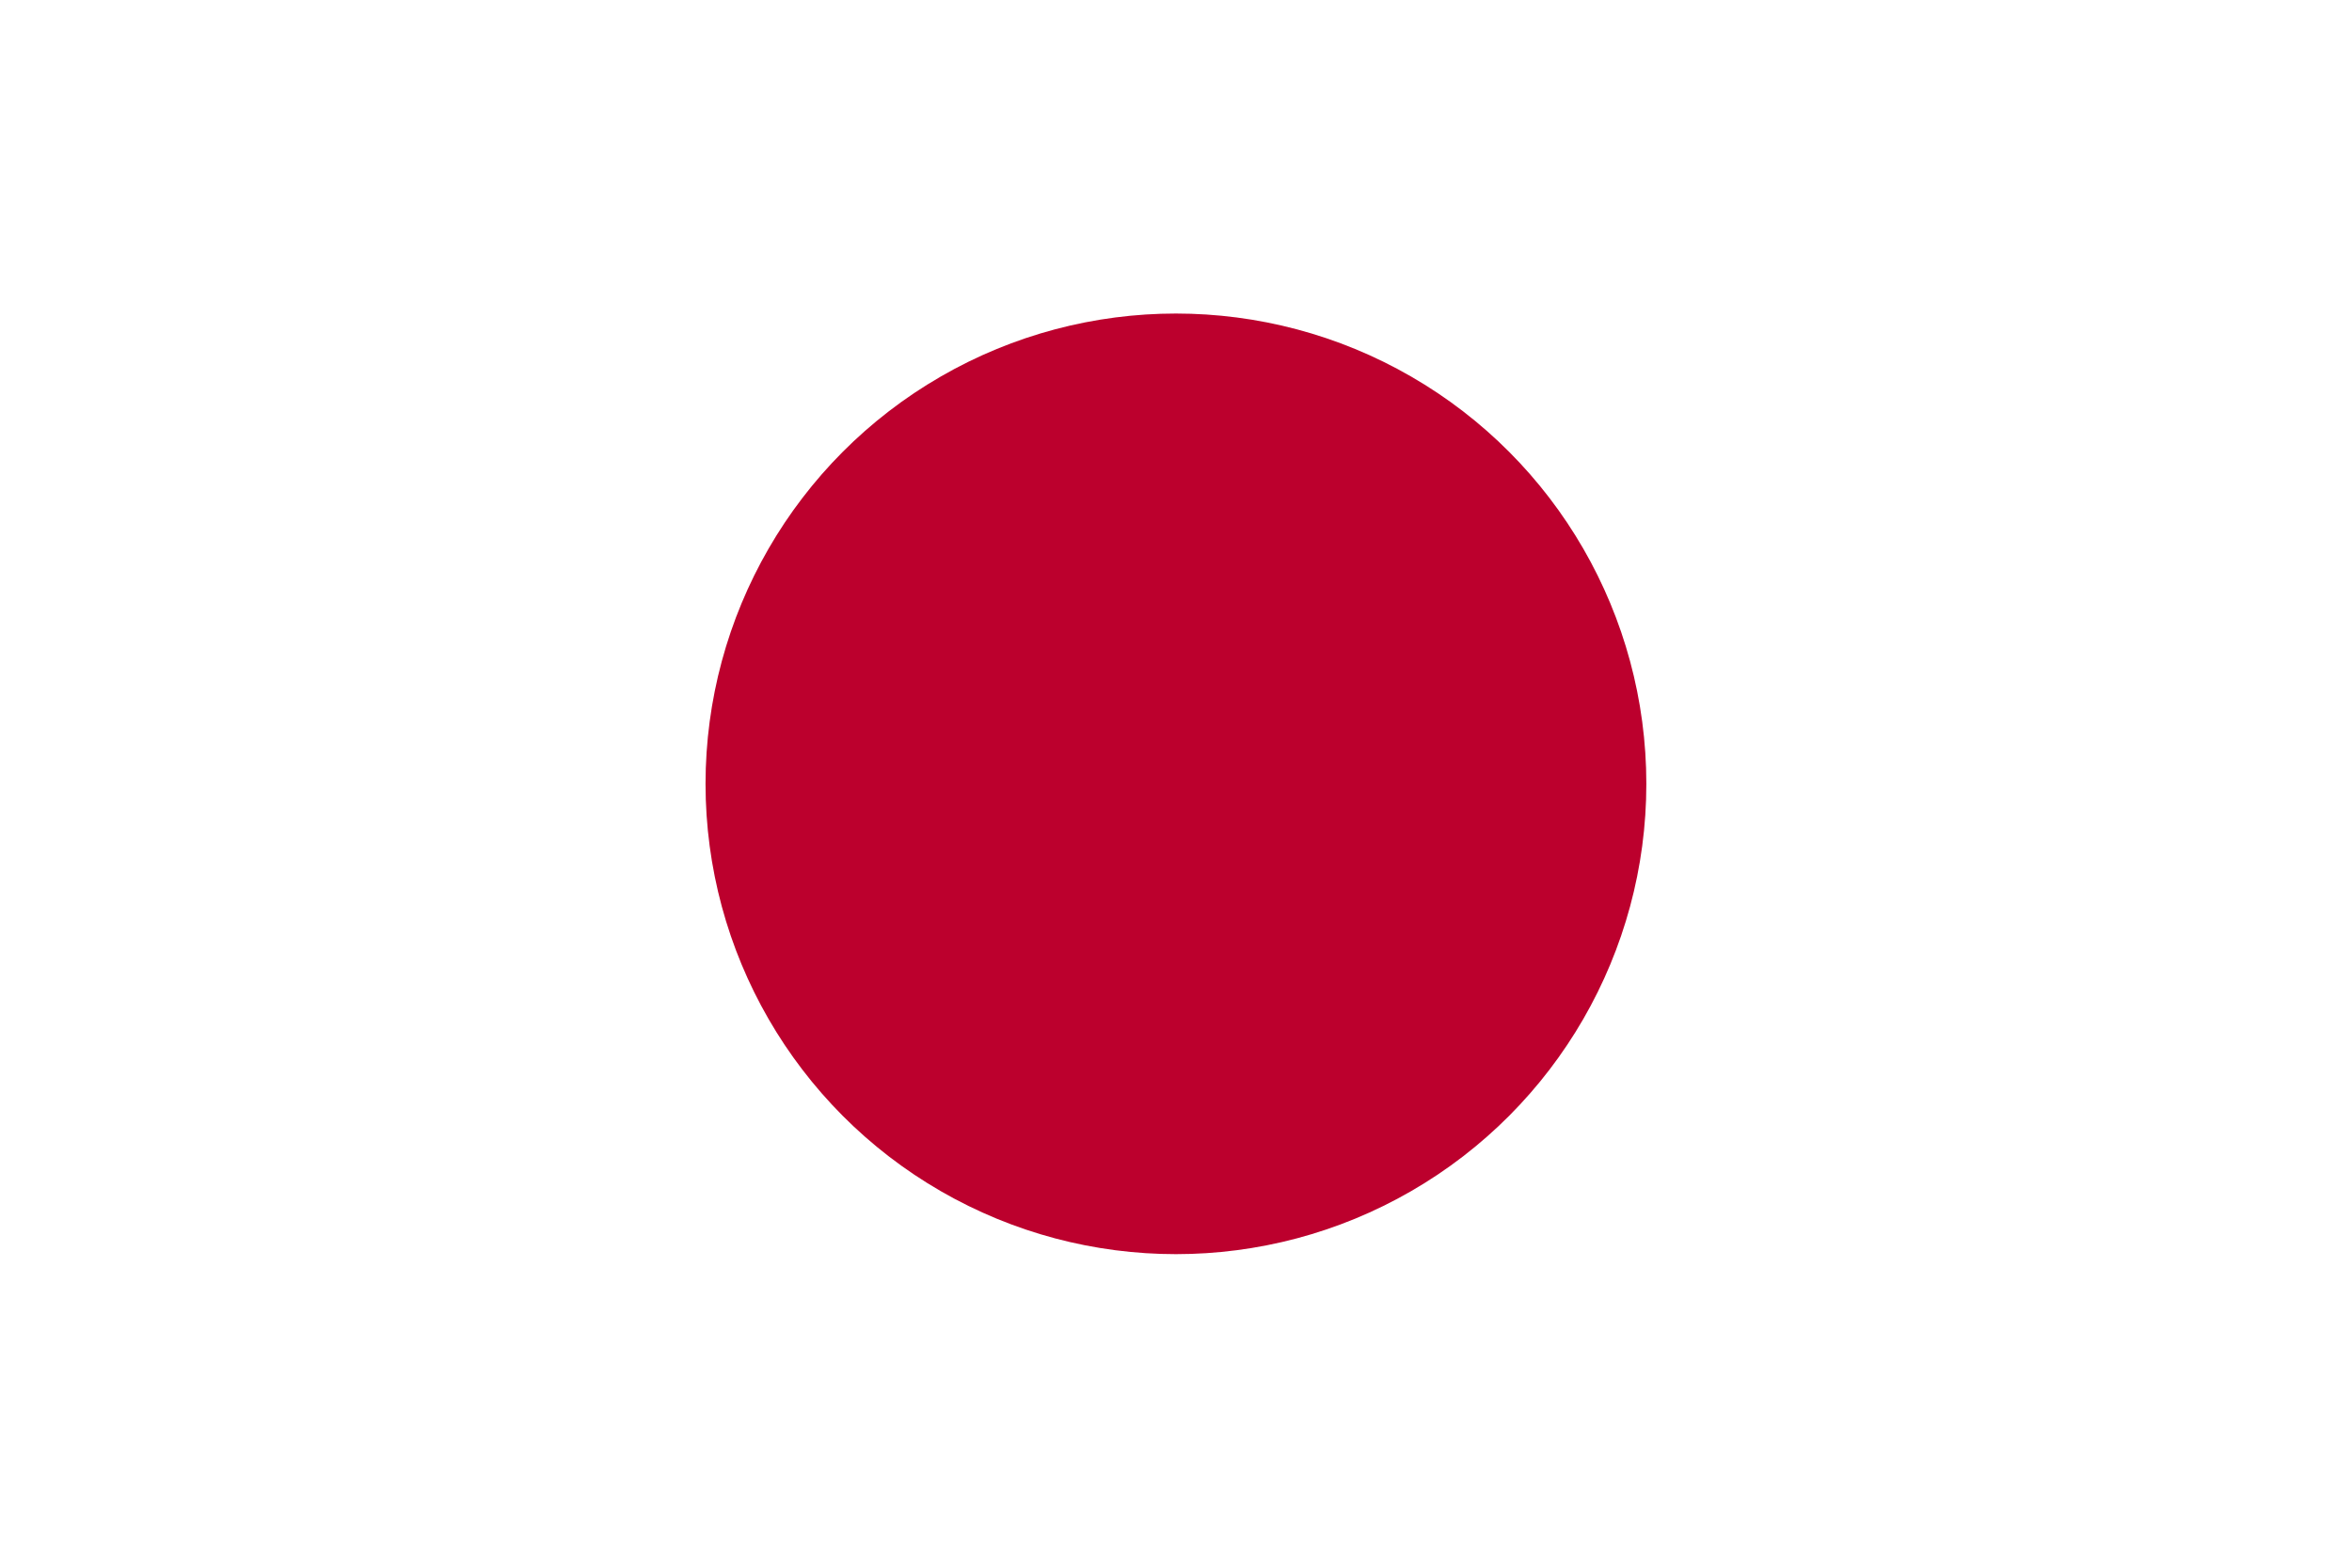 <svg xmlns="http://www.w3.org/2000/svg" viewBox="0 0 18.885 12.59"><defs><style>.a{fill:#fff;}.b{fill:#bc002d;}</style></defs><rect class="a" width="18.885" height="12.59"/><circle class="b" cx="3.777" cy="3.777" r="3.777" transform="translate(5.665 2.518)"/></svg>